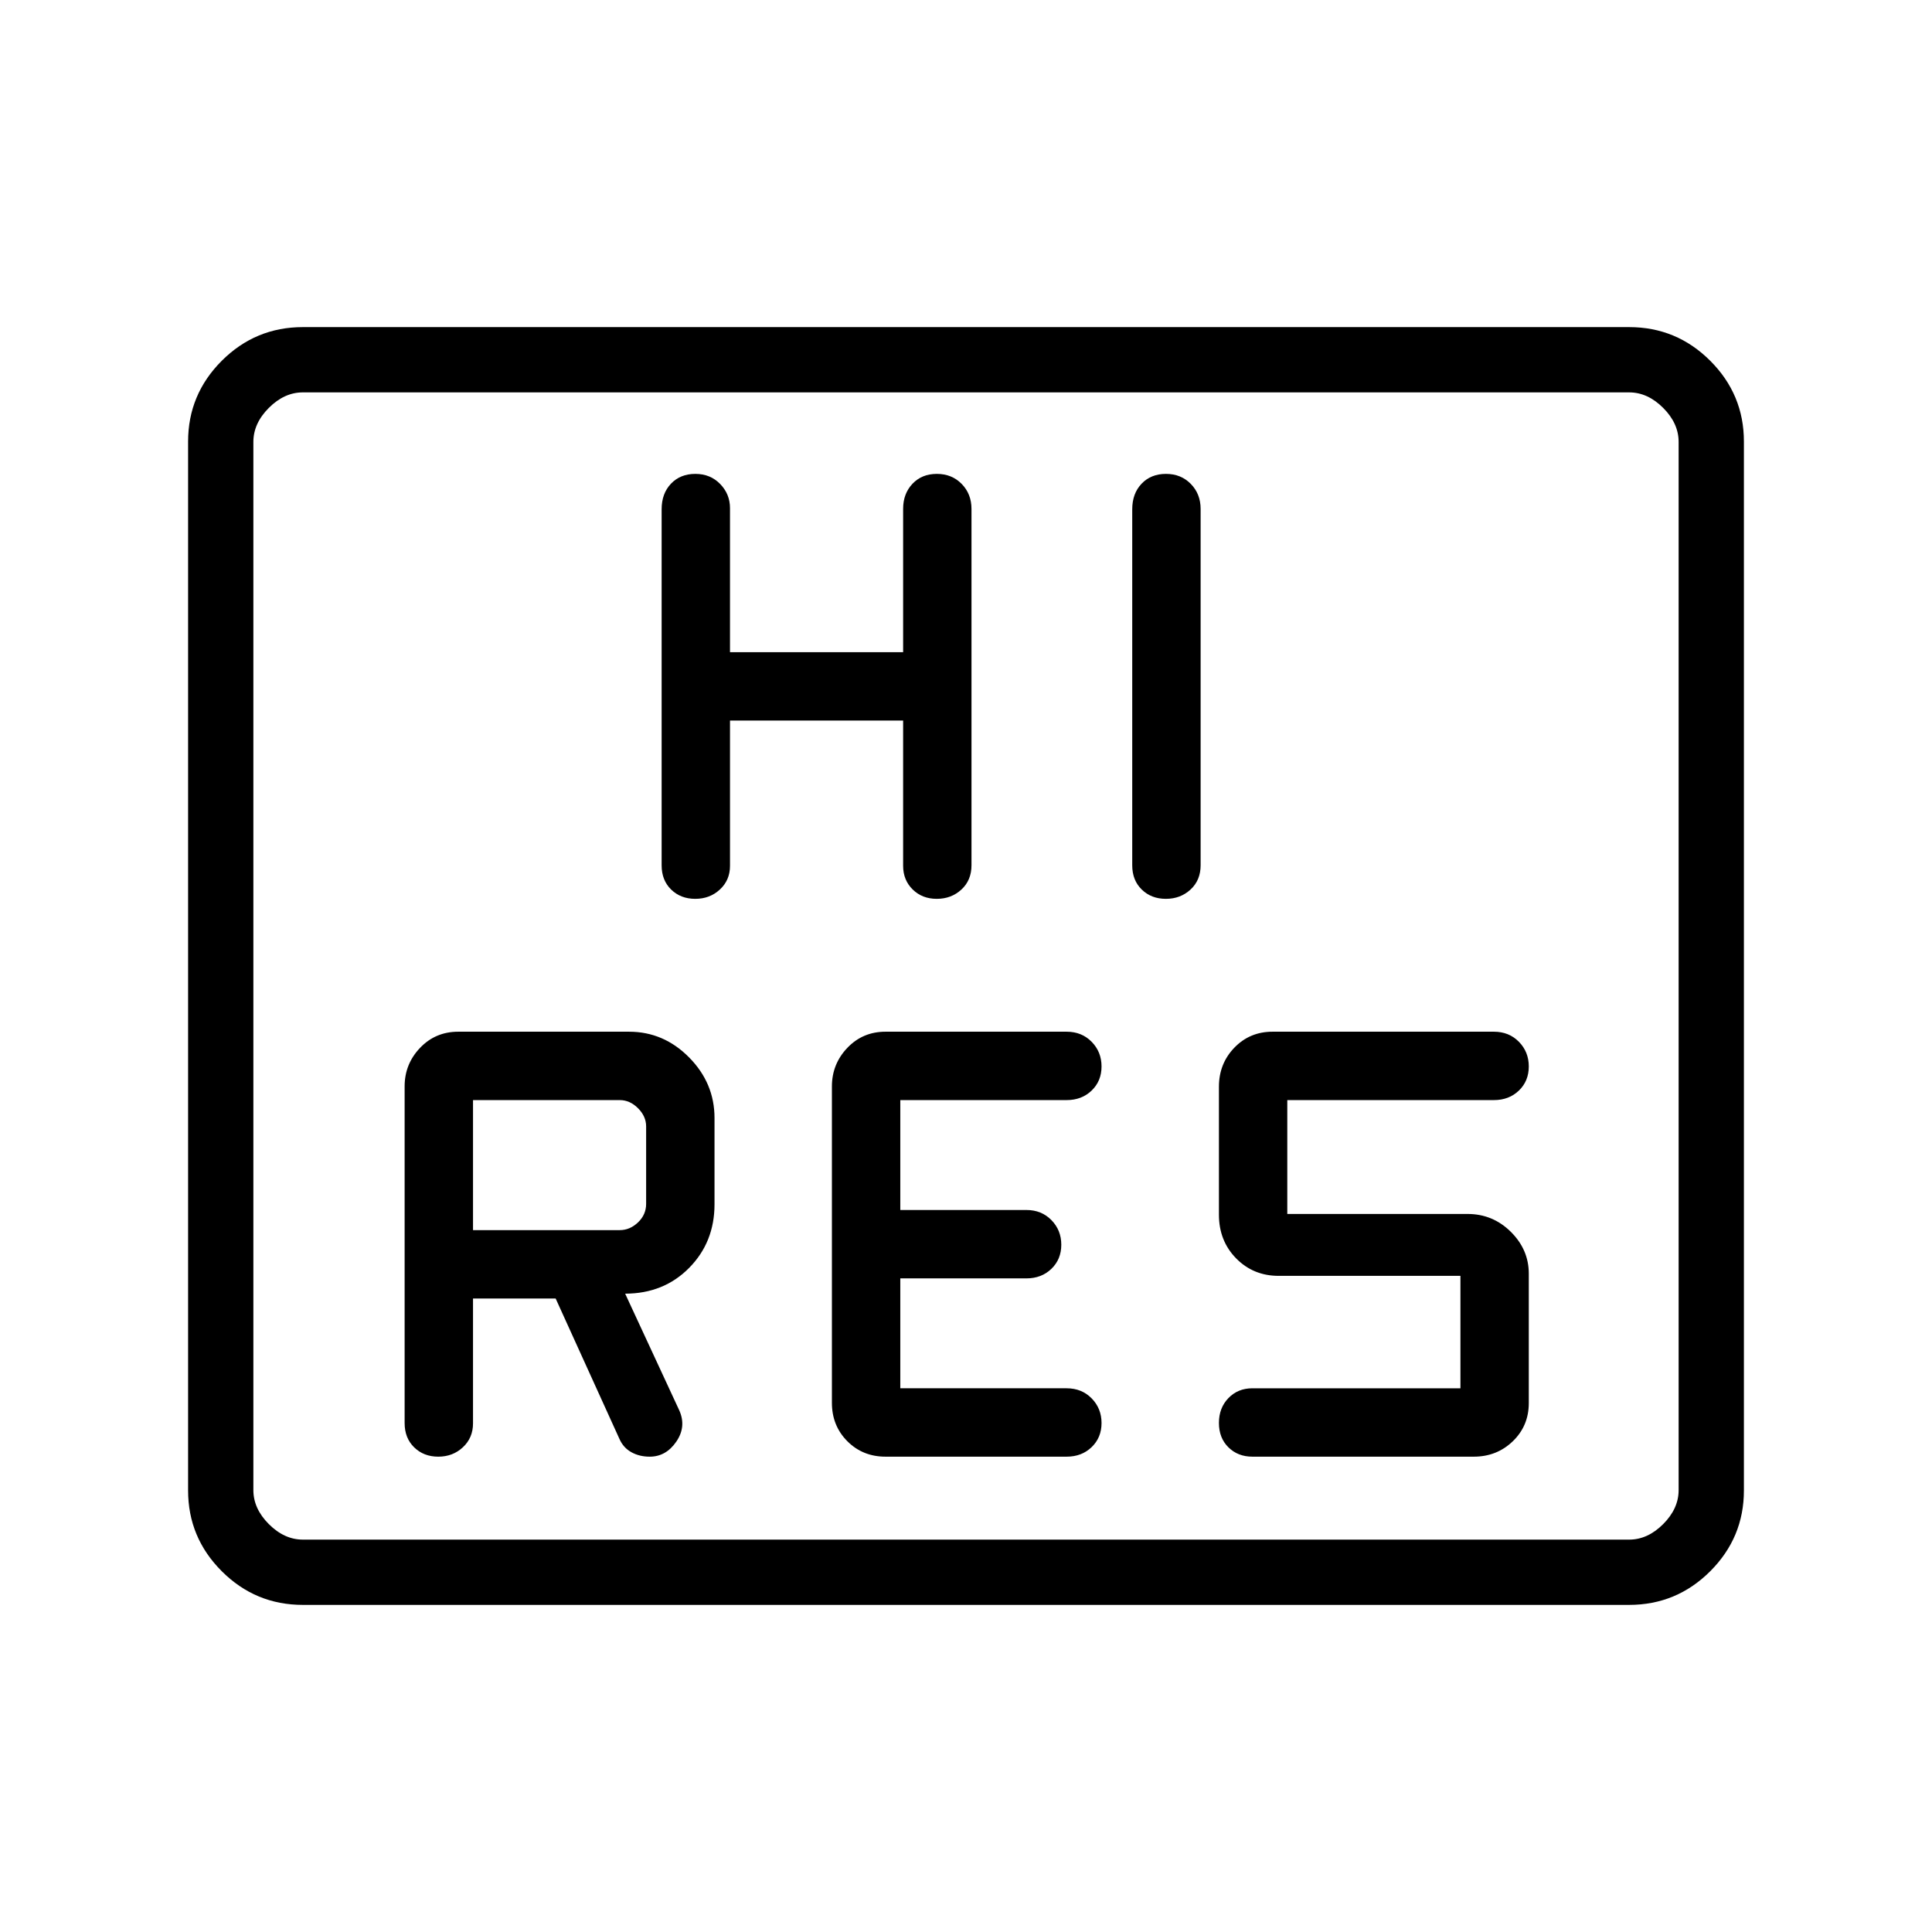 <svg xmlns="http://www.w3.org/2000/svg" height="40" viewBox="0 -960 960 960" width="40"><path d="M235.04-314.78h41.06l31.73 69.84q1.91 4.32 5.91 6.54 3.99 2.21 9.1 2.21 8.1 0 13.22-7.48 5.12-7.48 1.43-15.61l-26.85-57.9q19.18-.04 31.79-12.81 12.61-12.76 12.61-31.61v-42.86q0-17.35-12.63-30.12-12.62-12.77-29.83-12.77h-84.89q-11.32 0-18.97 8.03-7.66 8.03-7.66 19.13v167.29q0 7.46 4.74 12.08 4.74 4.63 11.98 4.63 7.25 0 12.25-4.69 5.01-4.68 5.01-11.85v-62.05ZM530-236.19q7.52 0 12.43-4.74 4.92-4.74 4.92-11.98t-4.92-12.25q-4.91-5.01-12.43-5.01h-82.65v-54.61H510q7.52 0 12.43-4.74 4.92-4.74 4.92-11.98t-4.92-12.25q-4.91-5.01-12.43-5.01h-62.65v-54.61H530q7.52 0 12.43-4.74 4.92-4.73 4.92-11.98 0-7.24-4.92-12.25-4.91-5.01-12.43-5.01h-90q-11.32 0-18.98 8.04-7.65 8.04-7.65 19.16v157.2q0 11.37 7.65 19.07 7.66 7.69 18.98 7.69h90Zm195.68-33.98H622.31q-7.21 0-11.92 4.88t-4.71 12.34q0 7.46 4.71 12.11 4.71 4.65 11.92 4.65h110q11.46 0 19.4-7.66 7.94-7.66 7.94-18.99v-64.29q0-11.95-8.95-20.81-8.95-8.85-21.47-8.85h-89.58v-56.58h102.66q7.51 0 12.43-4.74 4.91-4.73 4.91-11.98 0-7.24-4.91-12.25-4.92-5.01-12.43-5.01h-110q-11.32 0-18.98 7.95-7.65 7.94-7.65 19.4v63.55q0 13.01 8.54 21.72 8.54 8.7 21.16 8.7h90.3v55.86Zm-490.64-78.59v-64.61h72.95q5 0 9.04 4.04 4.03 4.04 4.03 9.04v38.46q0 5.38-4.03 9.23-4.04 3.84-9.04 3.84h-72.95Zm127.69-253.2h86.03v72.17q0 7.09 4.73 11.75 4.74 4.67 11.98 4.67 7.25 0 12.25-4.62 5.01-4.62 5.01-12.07v-177.05q0-7.45-4.88-12.44-4.88-4.98-12.34-4.98t-12.11 4.92q-4.64 4.91-4.64 12.43v71.24h-86.03v-71.57q0-6.97-4.88-11.99-4.88-5.03-12.34-5.03t-12.11 4.88q-4.64 4.87-4.64 12.71v176.9q0 7.45 4.73 12.06 4.74 4.61 11.98 4.61 7.25 0 12.25-4.65 5.01-4.64 5.01-11.74v-72.2ZM562.6-706.94v176.9q0 7.45 4.74 12.06t11.98 4.61q7.24 0 12.25-4.62t5.01-12.07v-177.05q0-7.45-4.88-12.44-4.88-4.98-12.34-4.98t-12.11 4.88q-4.65 4.87-4.65 12.71Zm-412.12 544.4q-23.55 0-40.29-16.73Q93.46-196 93.46-219.41v-521.18q0-23.41 16.73-40.14 16.74-16.73 40.29-16.73h659.04q23.55 0 40.29 16.73 16.73 16.73 16.73 40.14v521.18q0 23.41-16.73 40.14-16.74 16.73-40.29 16.73H150.48Zm.03-32.43h658.98q9.23 0 16.92-7.7 7.69-7.69 7.69-16.92v-520.82q0-9.23-7.69-16.92-7.69-7.7-16.92-7.7H150.51q-9.23 0-16.92 7.7-7.69 7.69-7.69 16.92v520.82q0 9.23 7.69 16.92 7.69 7.7 16.92 7.7Zm-24.61 0V-765.03-194.97Z"/></svg>